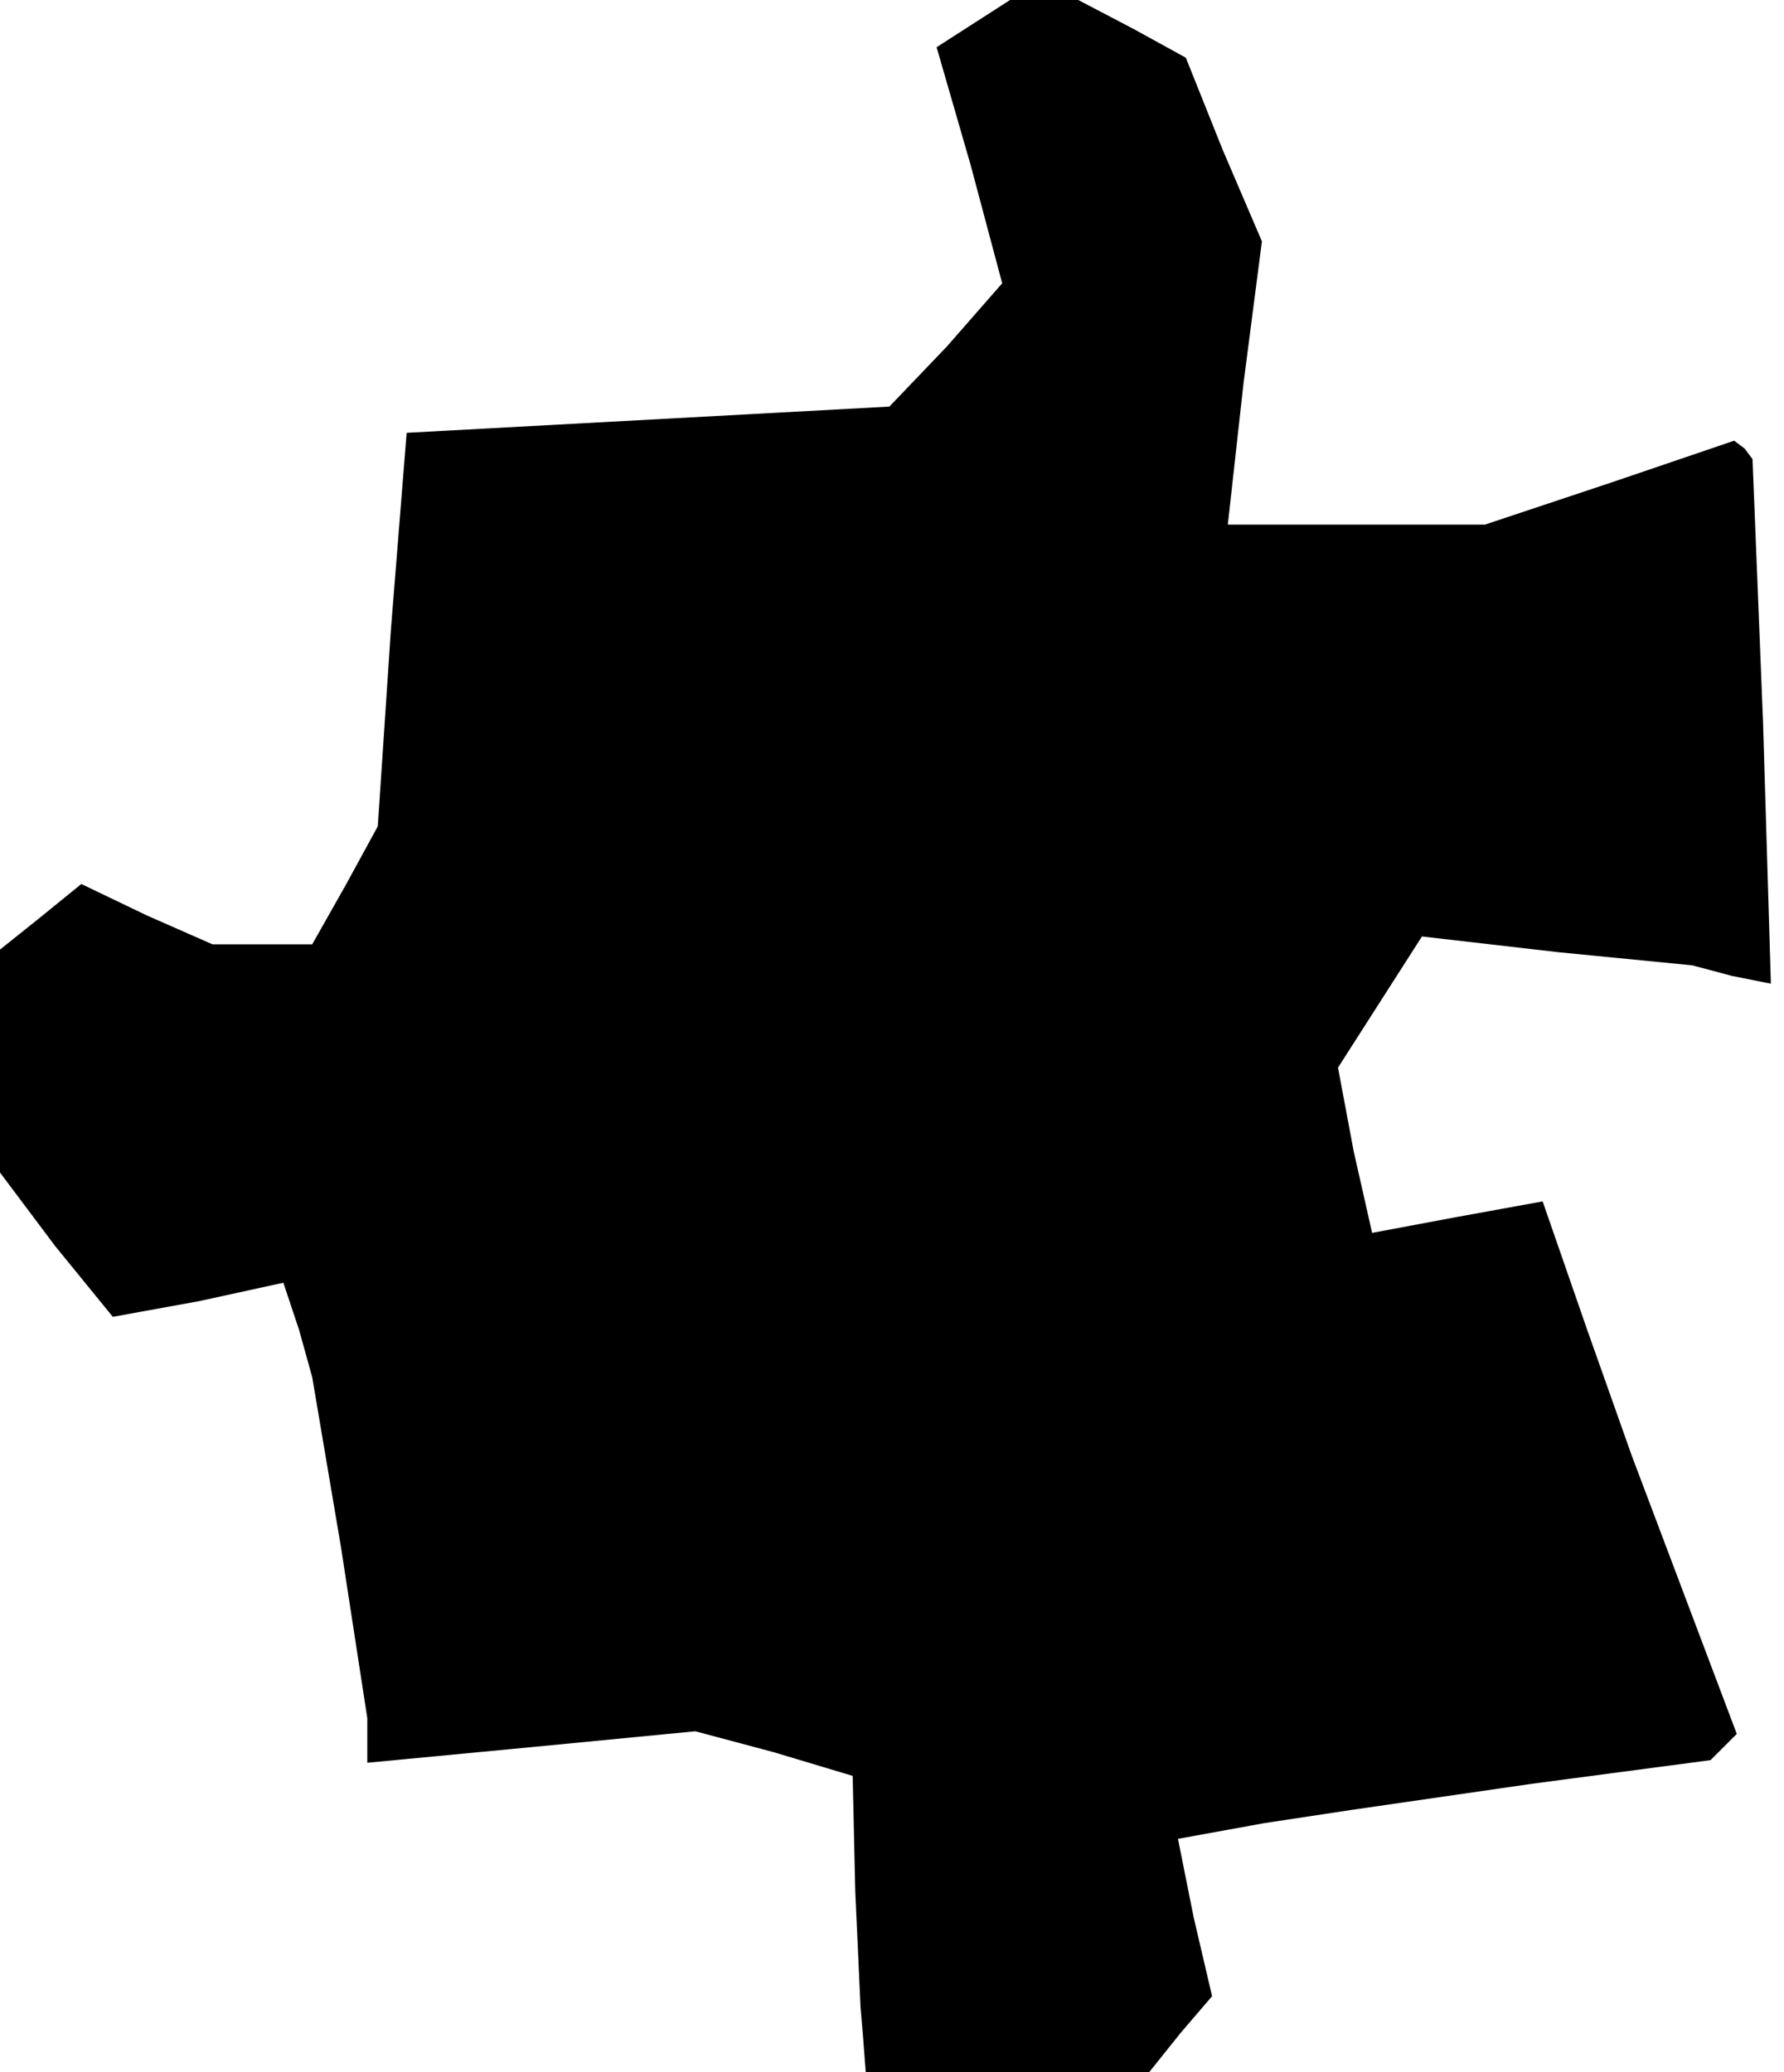<?xml version="1.0" standalone="no"?>
<!DOCTYPE svg PUBLIC "-//W3C//DTD SVG 20010904//EN"
 "http://www.w3.org/TR/2001/REC-SVG-20010904/DTD/svg10.dtd">
<svg version="1.0" xmlns="http://www.w3.org/2000/svg"
 width="68pt" height="79pt" viewBox="0 0 68 79"
 preserveAspectRatio="xMidYMid meet">
<g transform="translate(0,79) scale(0.1,-0.1)"
fill="#000000" stroke="none">
<path d="M371 781 l-14 -9 13 -45 12 -45 -21 -24 -22 -23 -92 -5 -92 -5 -6
-75 -5 -75 -12 -22 -13 -23 -19 0 -19 0 -25 11 -25 12 -16 -13 -15 -12 0 -43
0 -42 21 -28 22 -27 33 6 32 7 6 -18 5 -18 11 -65 10 -65 0 -9 0 -8 63 6 62 6
30 -8 30 -9 1 -44 2 -44 1 -12 1 -13 54 0 54 0 12 15 12 14 -7 30 -6 30 33 6
33 5 69 10 68 9 5 5 5 5 -20 53 -20 53 -17 48 -17 49 -33 -6 -32 -6 -7 31 -6
32 16 25 16 25 52 -6 51 -5 15 -4 15 -3 -3 100 -4 100 -3 4 -4 3 -47 -16 -48
-16 -49 0 -49 0 6 54 7 54 -15 35 -14 35 -20 11 -21 11 -13 0 -13 0 -14 -9z"/>
</g>
</svg>
